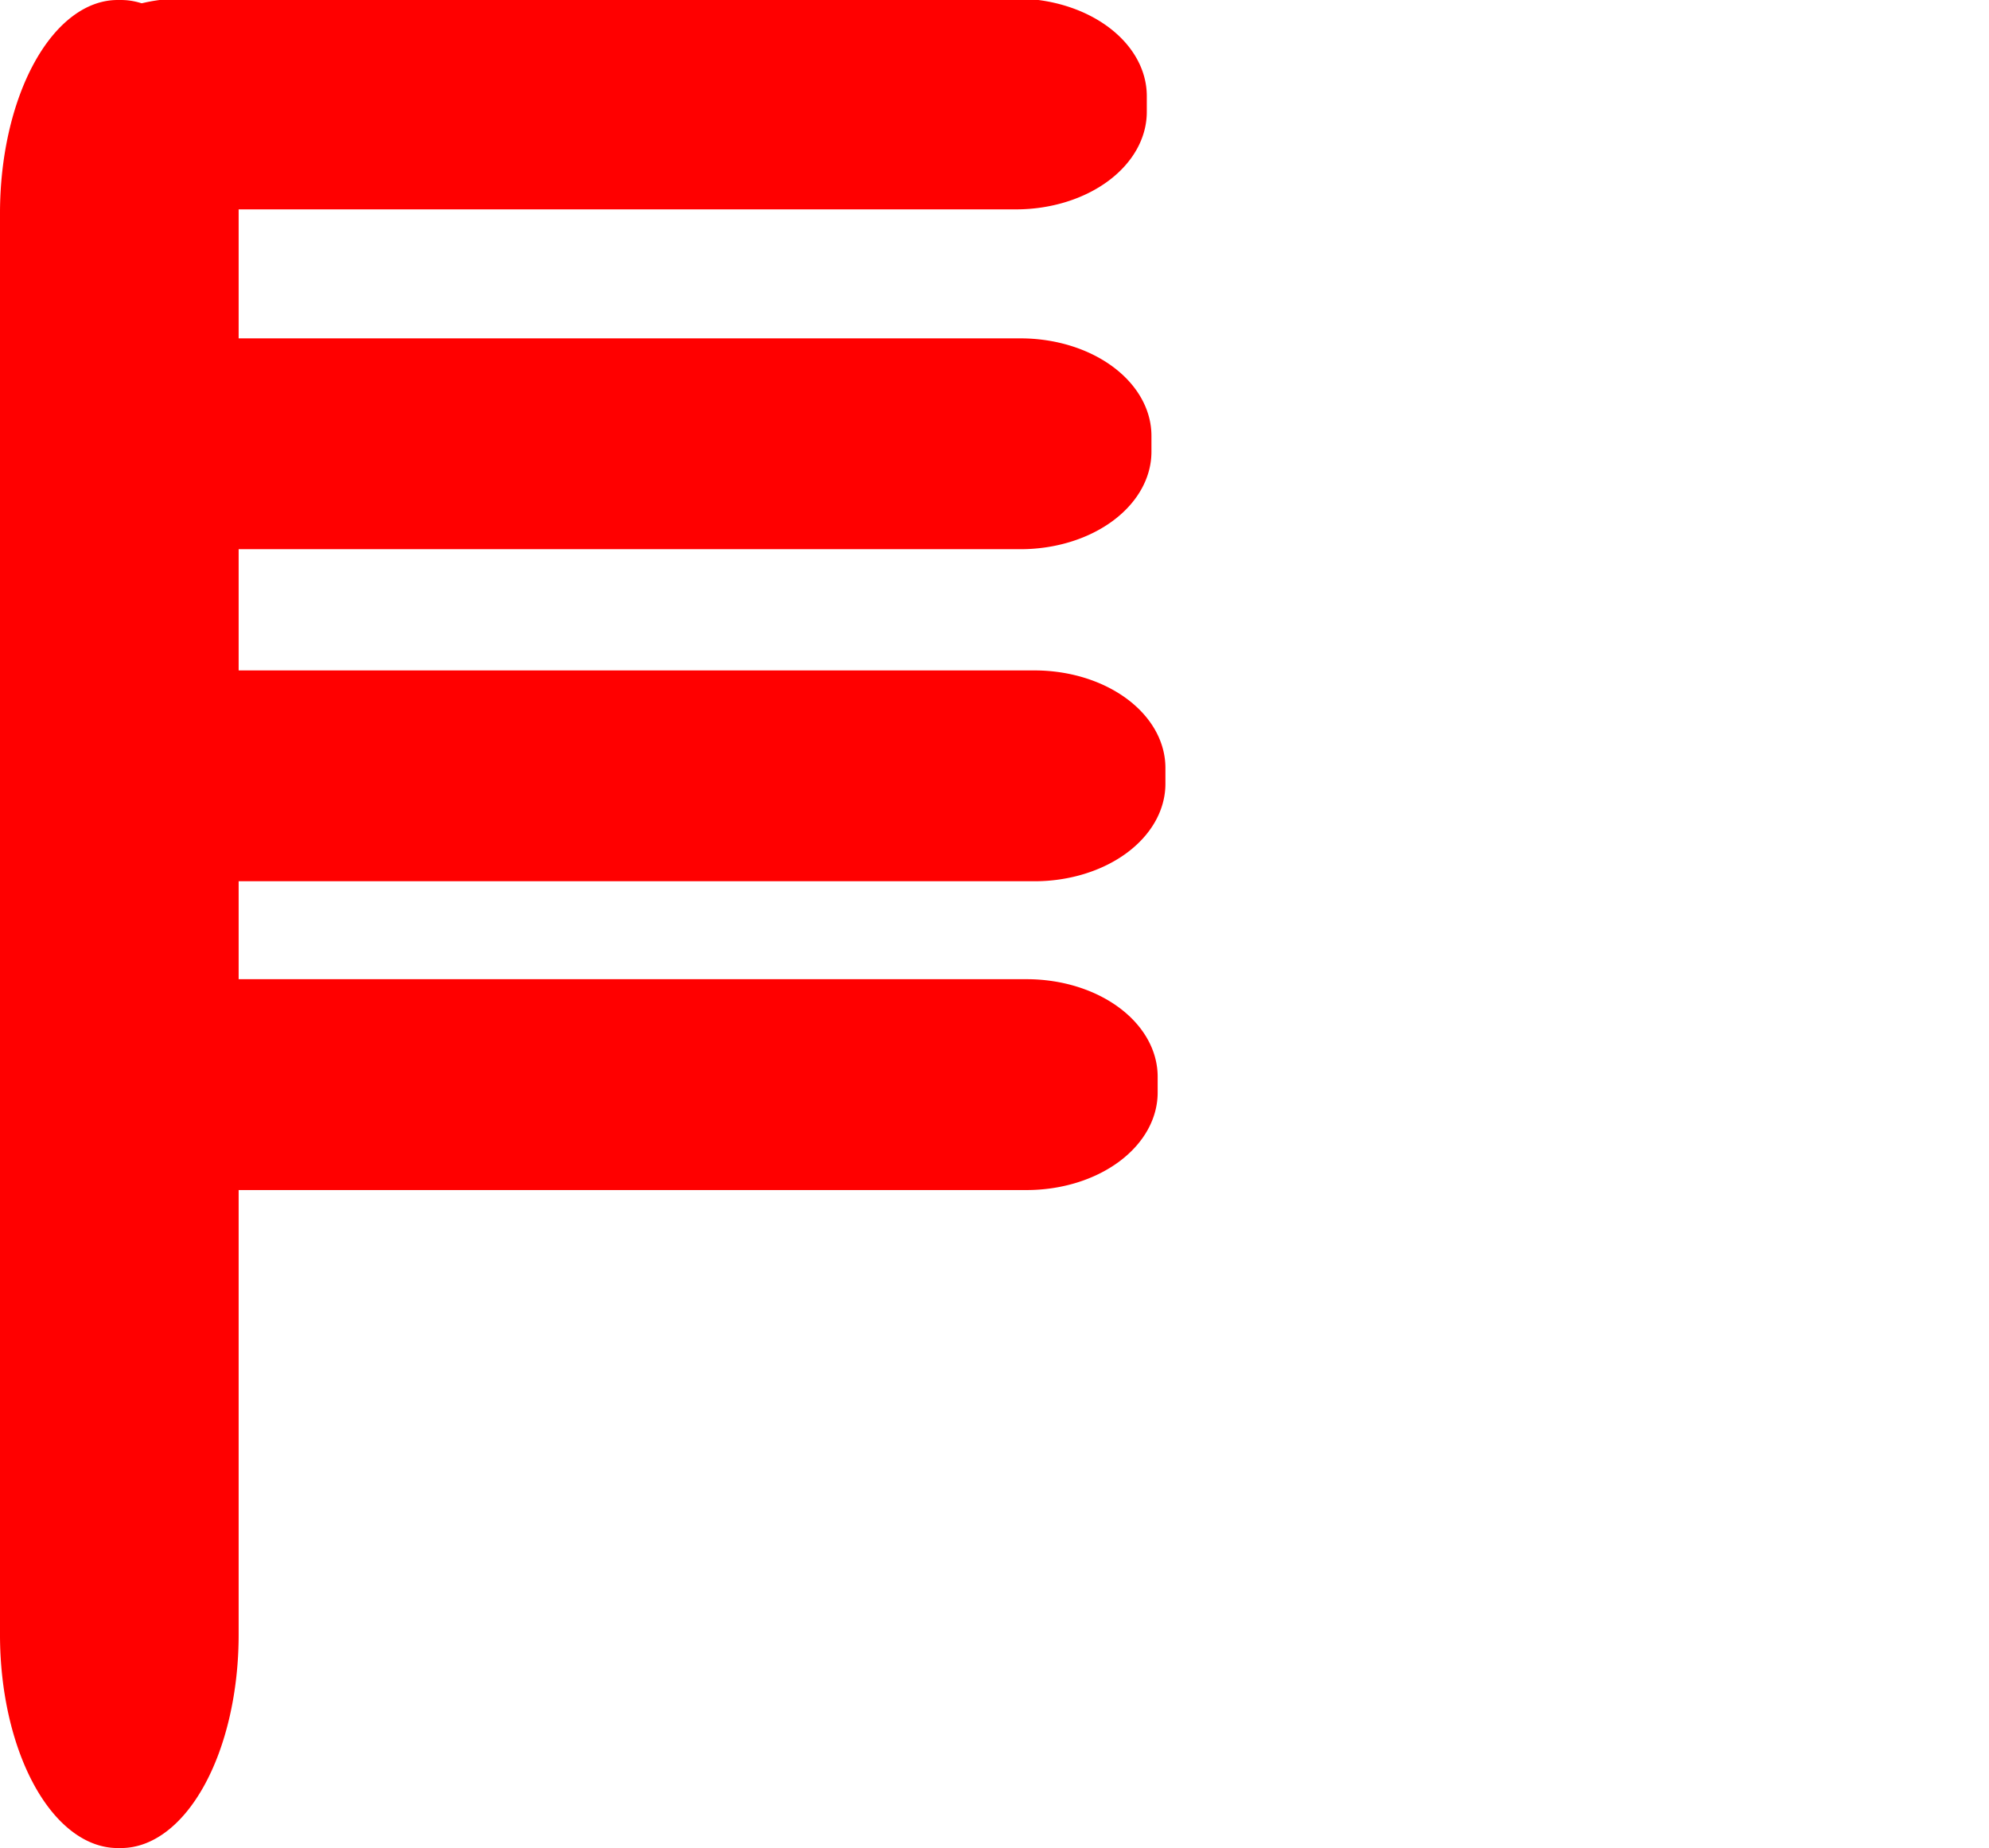 <?xml version="1.0" encoding="UTF-8" standalone="no"?>
<svg
   xmlns:dc="http://purl.org/dc/elements/1.1/"
   xmlns:cc="http://creativecommons.org/ns#"
   xmlns:rdf="http://www.w3.org/1999/02/22-rdf-syntax-ns#"
   xmlns:svg="http://www.w3.org/2000/svg"
   xmlns="http://www.w3.org/2000/svg"
   xmlns:sodipodi="http://sodipodi.sourceforge.net/DTD/sodipodi-0.dtd"
   xmlns:inkscape="http://www.inkscape.org/namespaces/inkscape"
   t="1602813568626"
   class="icon"
   viewBox="0 0 1102 1024"
   version="1.1"
   p-id="2446"
   width="215.234"
   height="200"
   id="svg2496"
   sodipodi:docname="level_8.svg"
   inkscape:version="0.92.5 (0.92.5+69)">
  <sodipodi:namedview
     pagecolor="#ffffff"
     bordercolor="#666666"
     borderopacity="1"
     objecttolerance="10"
     gridtolerance="10"
     guidetolerance="10"
     inkscape:pageopacity="0"
     inkscape:pageshadow="2"
     inkscape:window-width="2560"
     inkscape:window-height="1526"
     id="namedview2498"
     showgrid="false"
     inkscape:zoom="5.955"
     inkscape:cx="151.19401"
     inkscape:cy="100"
     inkscape:window-x="0"
     inkscape:window-y="0"
     inkscape:window-maximized="1"
     inkscape:current-layer="svg2496" />
  <defs
     id="defs2488">
    <style
       type="text/css"
       id="style2486" />
  </defs>
  <path
     d="m 65.177,0 h 1.868 a 65.177,118.154 0 0 1 65.177,118.154 v 787.692 A 65.177,118.154 0 0 1 67.045,1024 H 65.177 A 65.177,118.154 0 0 1 0,905.846 V 118.154 A 65.177,118.154 0 0 1 65.177,0 Z"
     p-id="2447"
     id="path2490"
     style="fill:#ff0000;fill-opacity:1;stroke-width:0.743"
     inkscape:connector-curvature="0" />
  <path
     style="fill:#ff0000;fill-opacity:1;stroke-width:0.511"
     inkscape:connector-curvature="0"
     d="M 562.841,116.016 H 100.91 A 72.537,54.005 0 0 1 28.373,62.012 v -8.812 A 72.537,54.005 0 0 1 100.91,-0.805 H 562.841 A 72.537,54.005 0 0 1 635.379,53.199 v 8.812 a 72.537,54.005 0 0 1 -72.537,54.005 z"
     p-id="3178"
     id="path1854" />
  <path
     style="fill:#ff0000;fill-opacity:1;stroke-width:0.511"
     inkscape:connector-curvature="0"
     d="M 565.421,304.308 H 103.489 A 72.537,54.005 0 0 1 30.952,250.304 v -8.812 a 72.537,54.005 0 0 1 72.537,-54.005 h 461.931 a 72.537,54.005 0 0 1 72.537,54.005 v 8.812 a 72.537,54.005 0 0 1 -72.537,54.005 z"
     p-id="3178"
     id="path1854-6" />
  <path
     style="fill:#ff0000;fill-opacity:1;stroke-width:0.511"
     inkscape:connector-curvature="0"
     d="M 573.159,488.302 H 111.227 A 72.537,54.005 0 0 1 38.69,434.297 v -8.812 A 72.537,54.005 0 0 1 111.227,371.48 h 461.931 a 72.537,54.005 0 0 1 72.537,54.005 v 8.812 a 72.537,54.005 0 0 1 -72.537,54.005 z"
     p-id="3178"
     id="path1854-6-7" />
  <path
     style="fill:#ff0000;fill-opacity:1;stroke-width:0.511"
     inkscape:connector-curvature="0"
     d="M 568.86,659.398 H 106.928 A 72.537,54.005 0 0 1 34.391,605.394 v -8.812 a 72.537,54.005 0 0 1 72.537,-54.005 h 461.931 a 72.537,54.005 0 0 1 72.537,54.005 v 8.812 a 72.537,54.005 0 0 1 -72.537,54.005 z"
     p-id="3178"
     id="path1854-6-7-5" />
</svg>
